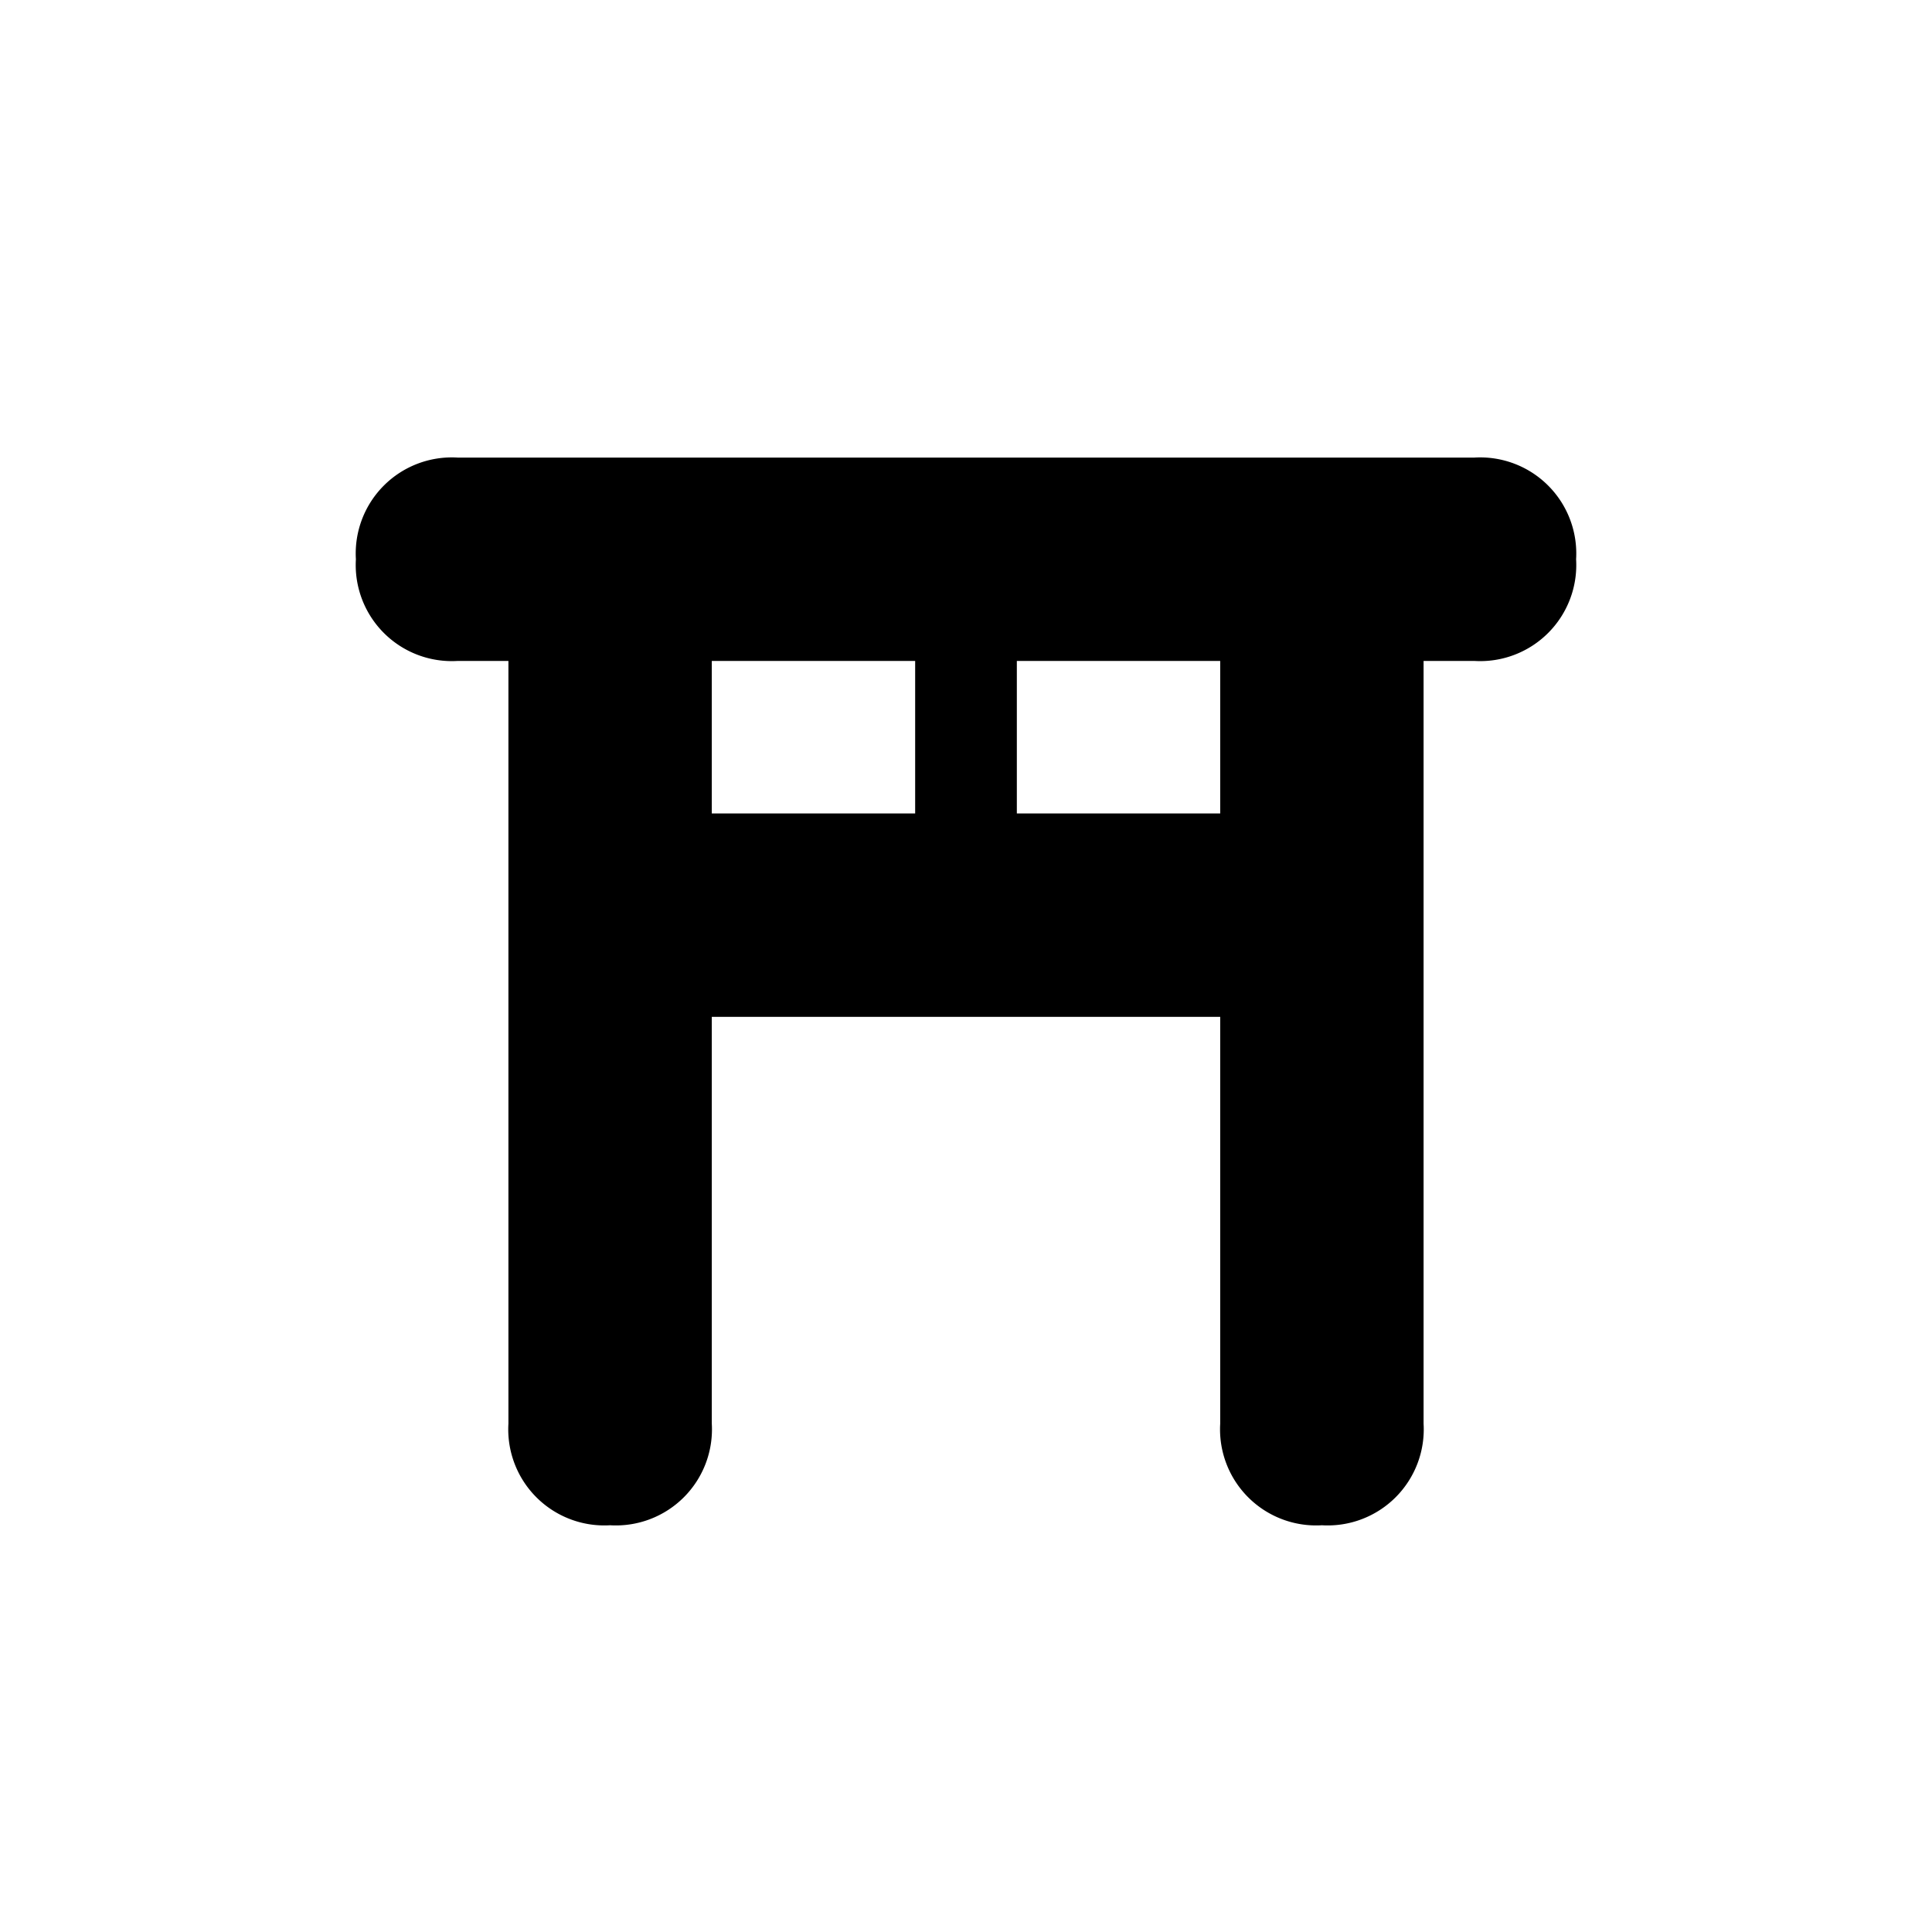 <svg xmlns="http://www.w3.org/2000/svg" viewBox="0 0 19 19" height="19" width="19"><title>religious-shinto.svg</title><rect fill="none" x="0" y="0" width="19" height="19"></rect><path fill="#000" transform="translate(2 2)" d="M12.5,2.5H2.5a.945.945,0,0,0-1,1,.945.945,0,0,0,1,1H3V12a.945.945,0,0,0,1,1,.945.945,0,0,0,1-1V8h5v4a.945.945,0,0,0,1,1,.945.945,0,0,0,1-1V4.5h.5a.945.945,0,0,0,1-1,.945.945,0,0,0-1-1ZM10,6H8V4.5h2ZM7,6H5V4.5H7Z"></path></svg>